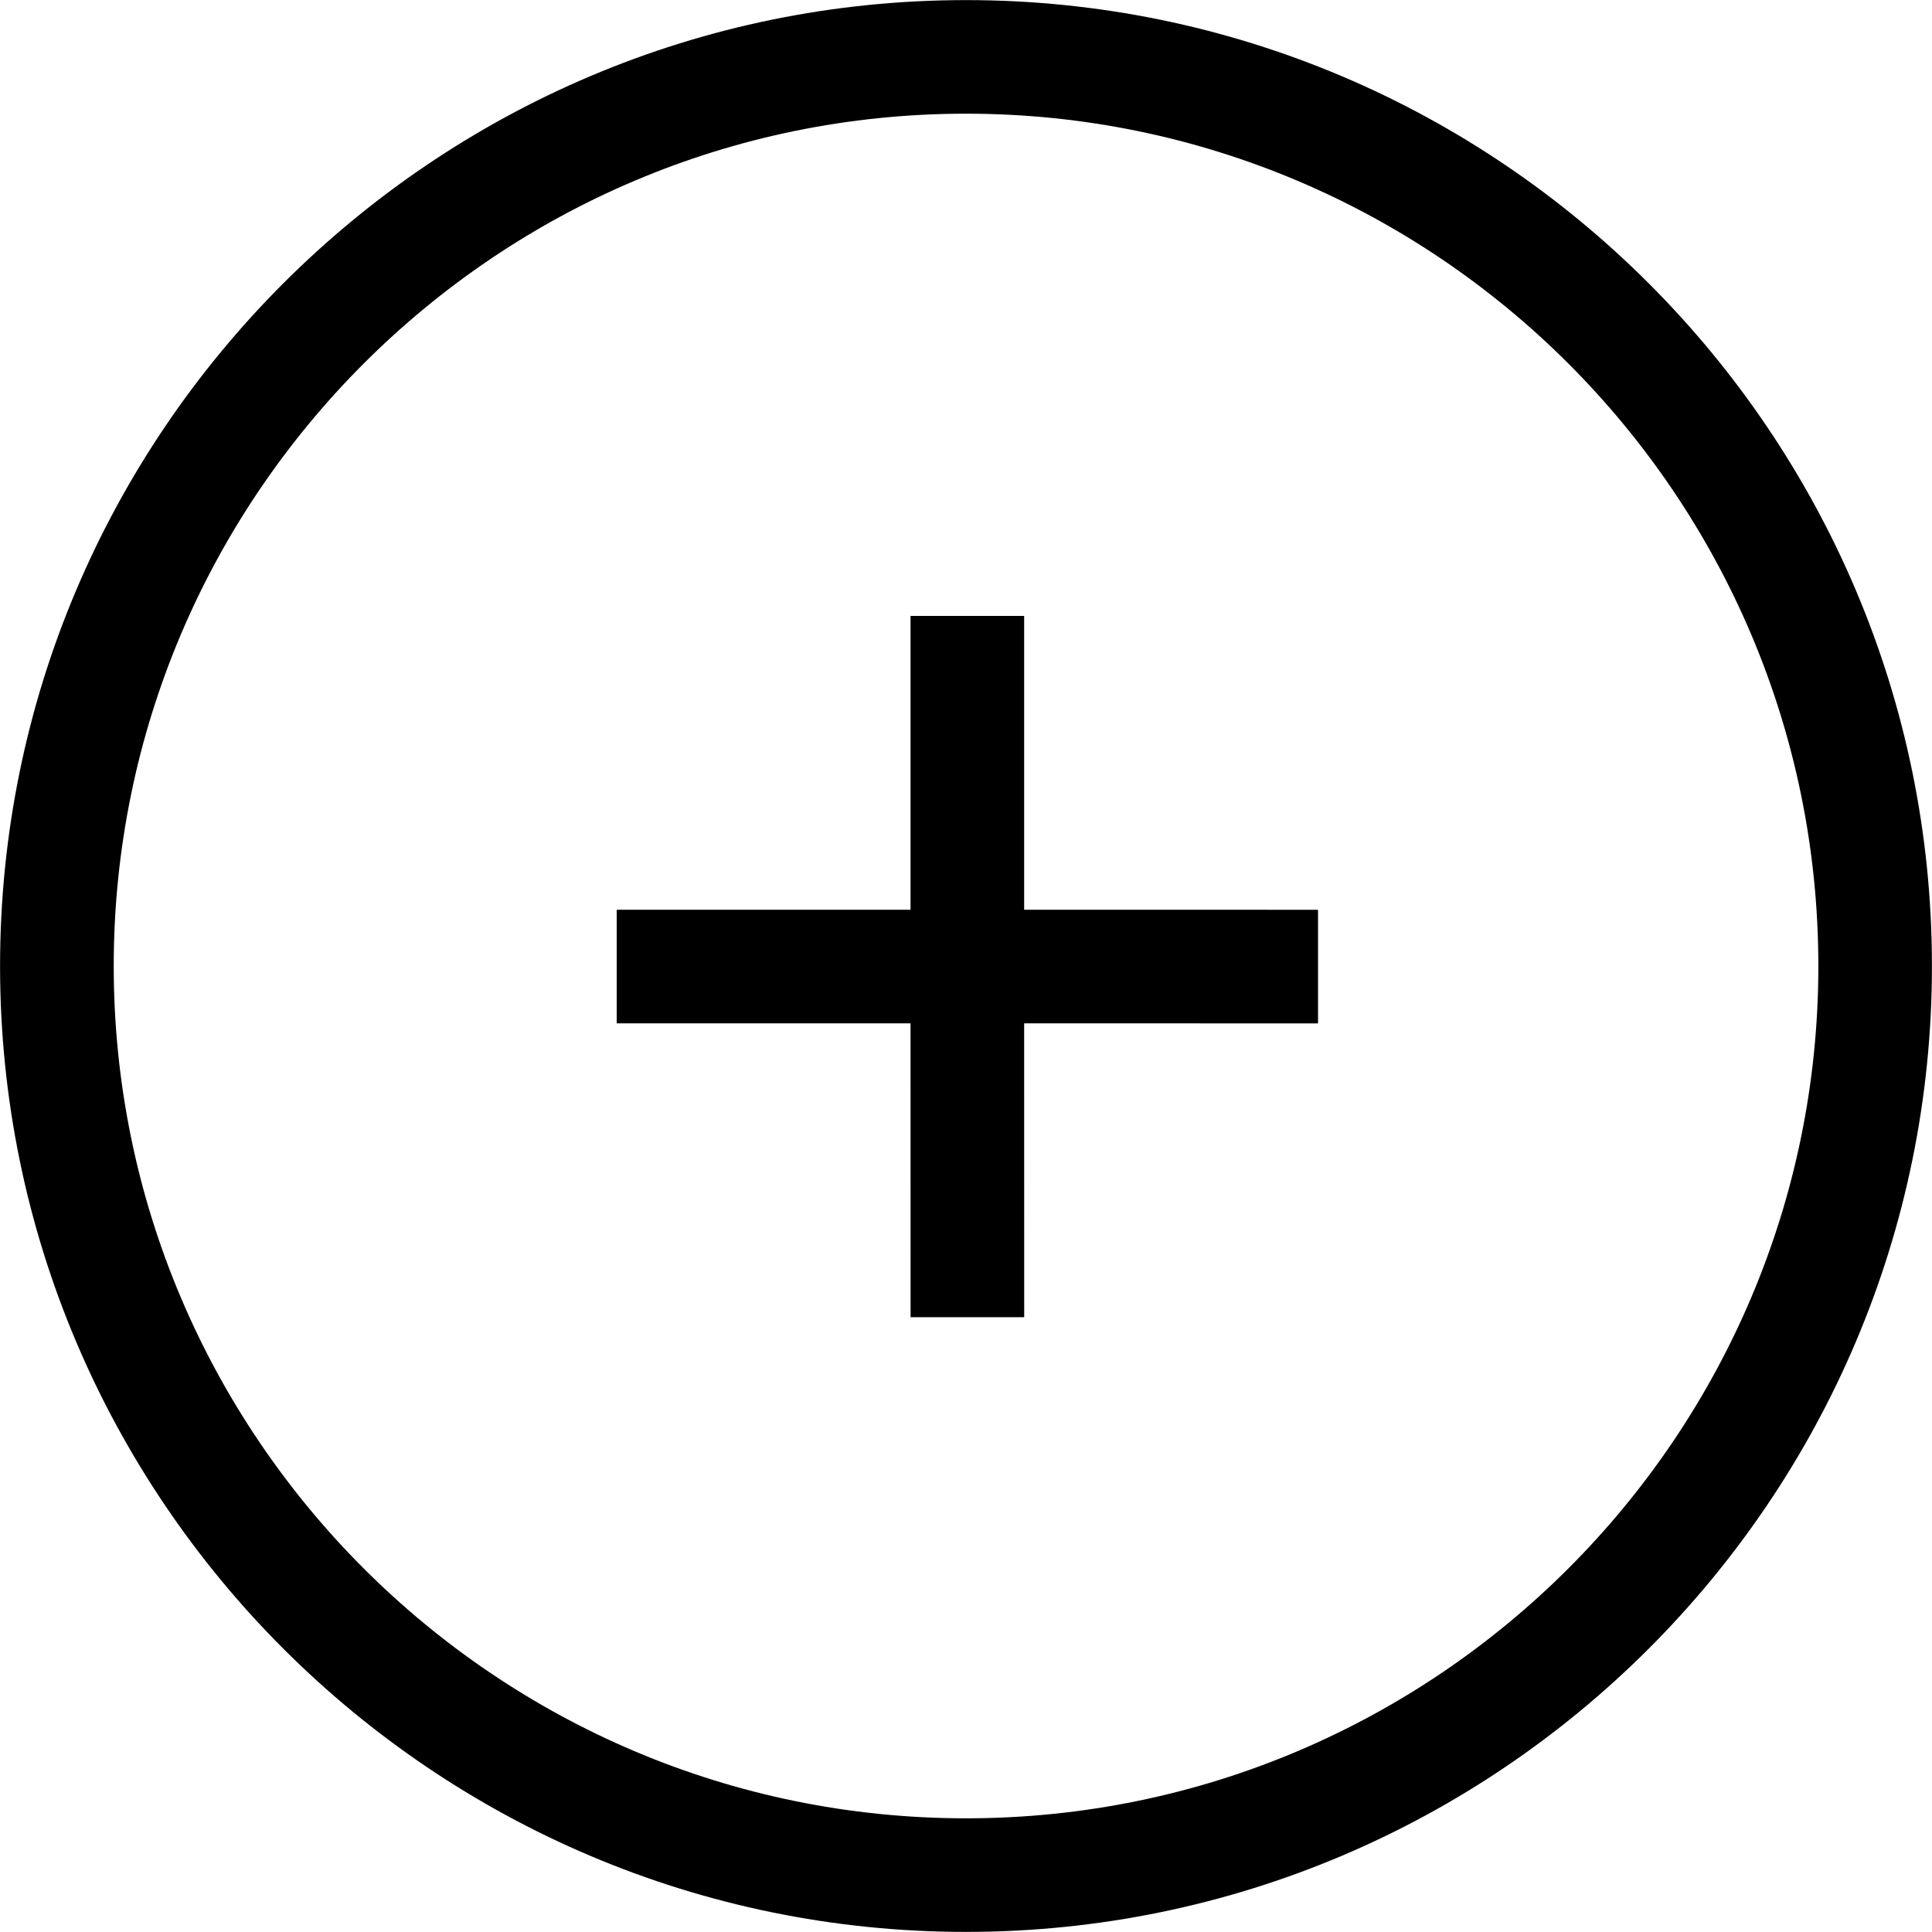 <?xml version="1.0" encoding="UTF-8" standalone="no"?>
<svg width="512px" height="512px" viewBox="0 0 512 512" version="1.1" xmlns="http://www.w3.org/2000/svg" xmlns:xlink="http://www.w3.org/1999/xlink" xmlns:sketch="http://www.bohemiancoding.com/sketch/ns">
    <title>Slice 1</title>
    <description>Created with Sketch (http://www.bohemiancoding.com/sketch)</description>
    <defs></defs>
    <g id="Page-1" stroke="none" stroke-width="1" fill="none" fill-rule="evenodd" sketch:type="MSPage">
        <g id="24-5" sketch:type="MSLayerGroup" fill="#000000">
            <g id="Group" sketch:type="MSShapeGroup">
                <path d="M256,0.026 C114.863,0.026 0.016,114.853 0.016,256.011 C0.016,397.148 114.864,511.974 256,511.974 C397.158,511.974 511.984,397.148 511.984,256.011 C511.984,114.853 397.158,0.026 256,0.026 L256,0.026 Z M256,481.871 C131.466,481.871 30.139,380.544 30.139,256.011 C30.139,131.455 131.466,30.128 256,30.128 C380.555,30.128 481.882,131.455 481.882,256.011 C481.882,380.544 380.555,481.871 256,481.871 L256,481.871 Z" id="Shape"></path>
                <path d="M311.476,179.64 L256.417,234.699 L201.357,179.64 L180.067,200.931 L235.126,255.989 L180.067,311.069 L201.357,332.359 L256.417,277.28 L311.476,332.359 L332.766,311.069 L277.707,255.989 L332.766,200.931 L311.476,179.64 Z" id="Shape" transform="translate(256.567, 256.14) rotate(-45) translate(-256.567, -256.14) "></path>
            </g>
        </g>
    </g>
</svg>
